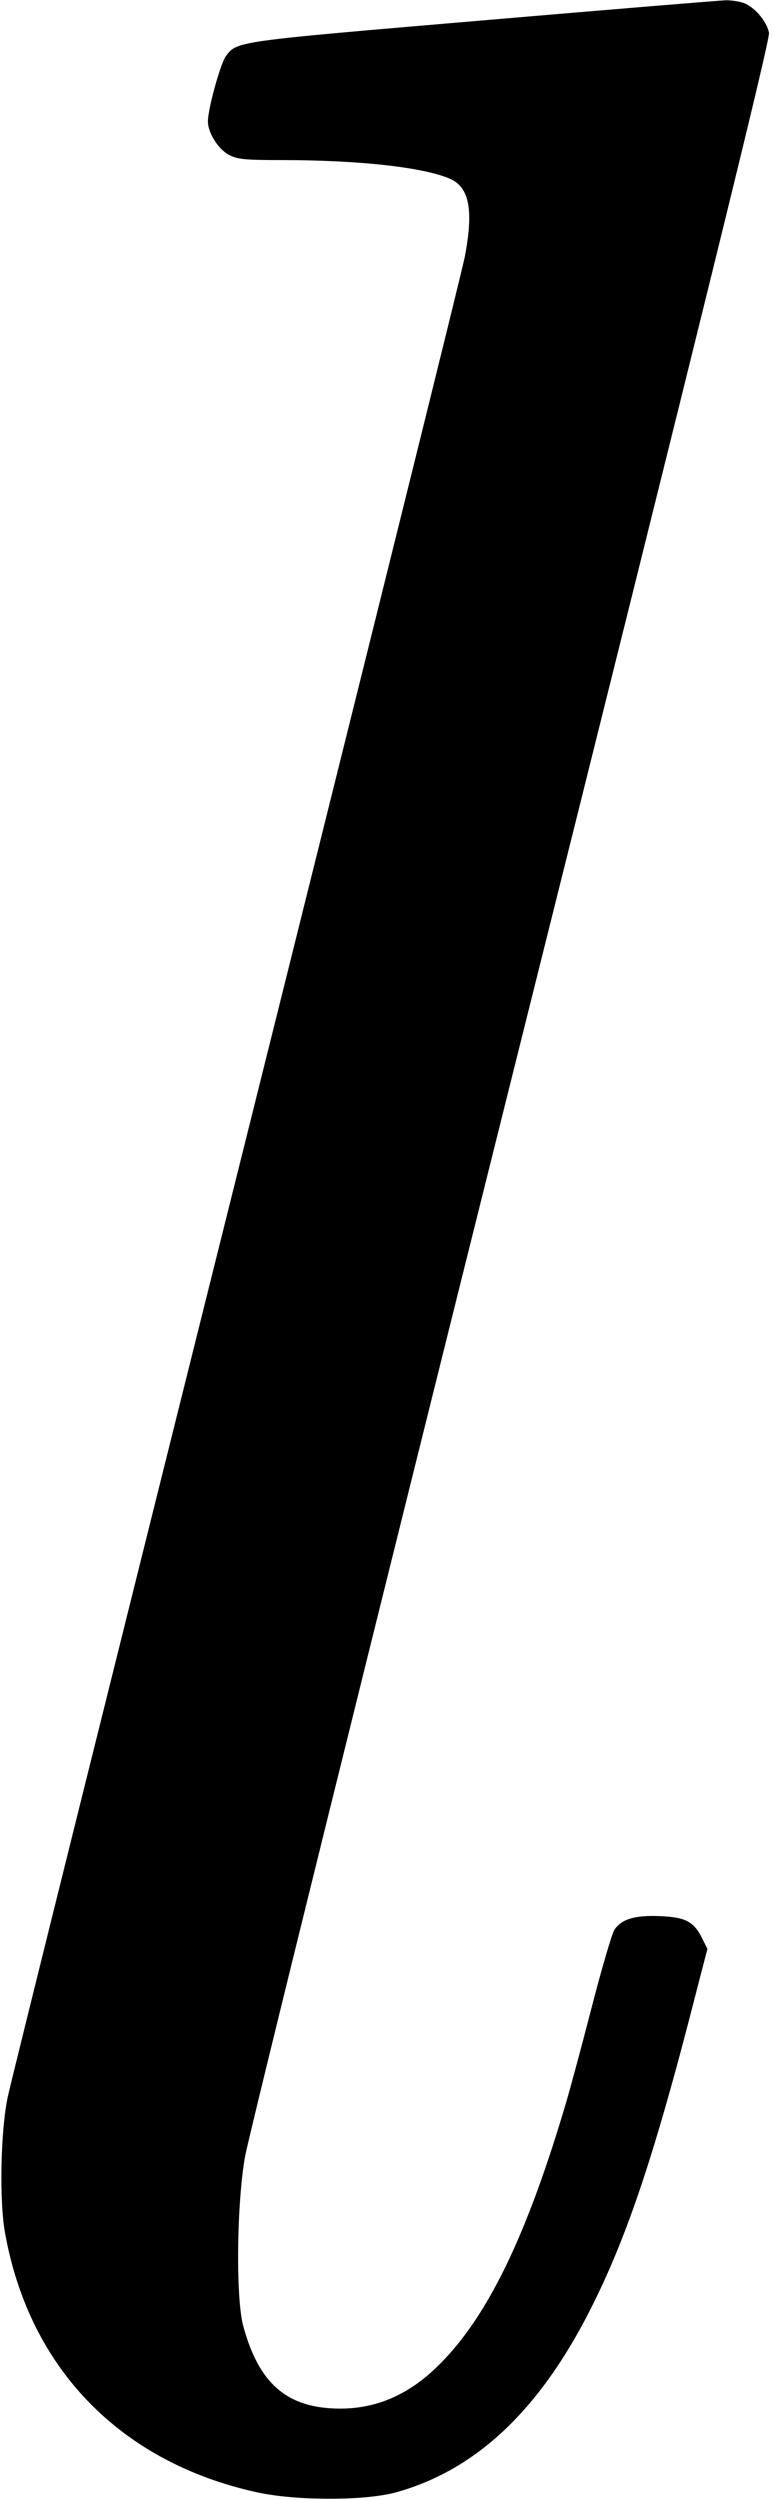 <?xml version="1.0" standalone="no"?>
<!DOCTYPE svg PUBLIC "-//W3C//DTD SVG 20010904//EN"
 "http://www.w3.org/TR/2001/REC-SVG-20010904/DTD/svg10.dtd">
<svg version="1.0" xmlns="http://www.w3.org/2000/svg"
 width="290pt" height="937pt" viewBox="0 0 290 937"
 preserveAspectRatio="xMidYMid meet">
<g transform="translate(0,937) scale(0.1,-0.1)"
fill="#000000" stroke="none">
<path d="M1805 9293 c-928 -79 -915 -77 -958 -134 -20 -28 -67 -197 -67 -244
0 -43 39 -105 80 -126 30 -16 58 -19 195 -19 293 0 534 -27 633 -70 73 -32 89
-117 56 -291 -8 -46 -393 -1594 -854 -3439 -461 -1845 -849 -3402 -861 -3460
-27 -128 -32 -390 -10 -510 91 -507 432 -858 942 -971 148 -33 406 -33 524 -1
300 83 538 307 730 686 139 274 244 589 400 1201 l39 150 -20 40 c-31 63 -63
79 -158 83 -94 4 -144 -11 -171 -51 -9 -14 -48 -146 -86 -294 -38 -147 -81
-306 -95 -353 -147 -498 -293 -800 -474 -981 -124 -125 -261 -178 -420 -165
-167 14 -262 105 -317 306 -29 103 -25 460 6 635 12 72 461 1885 997 4030 720
2879 974 3908 969 3932 -7 38 -46 88 -86 108 -15 8 -50 14 -76 14 -26 -1 -439
-35 -918 -76z"/>
</g>
</svg>
